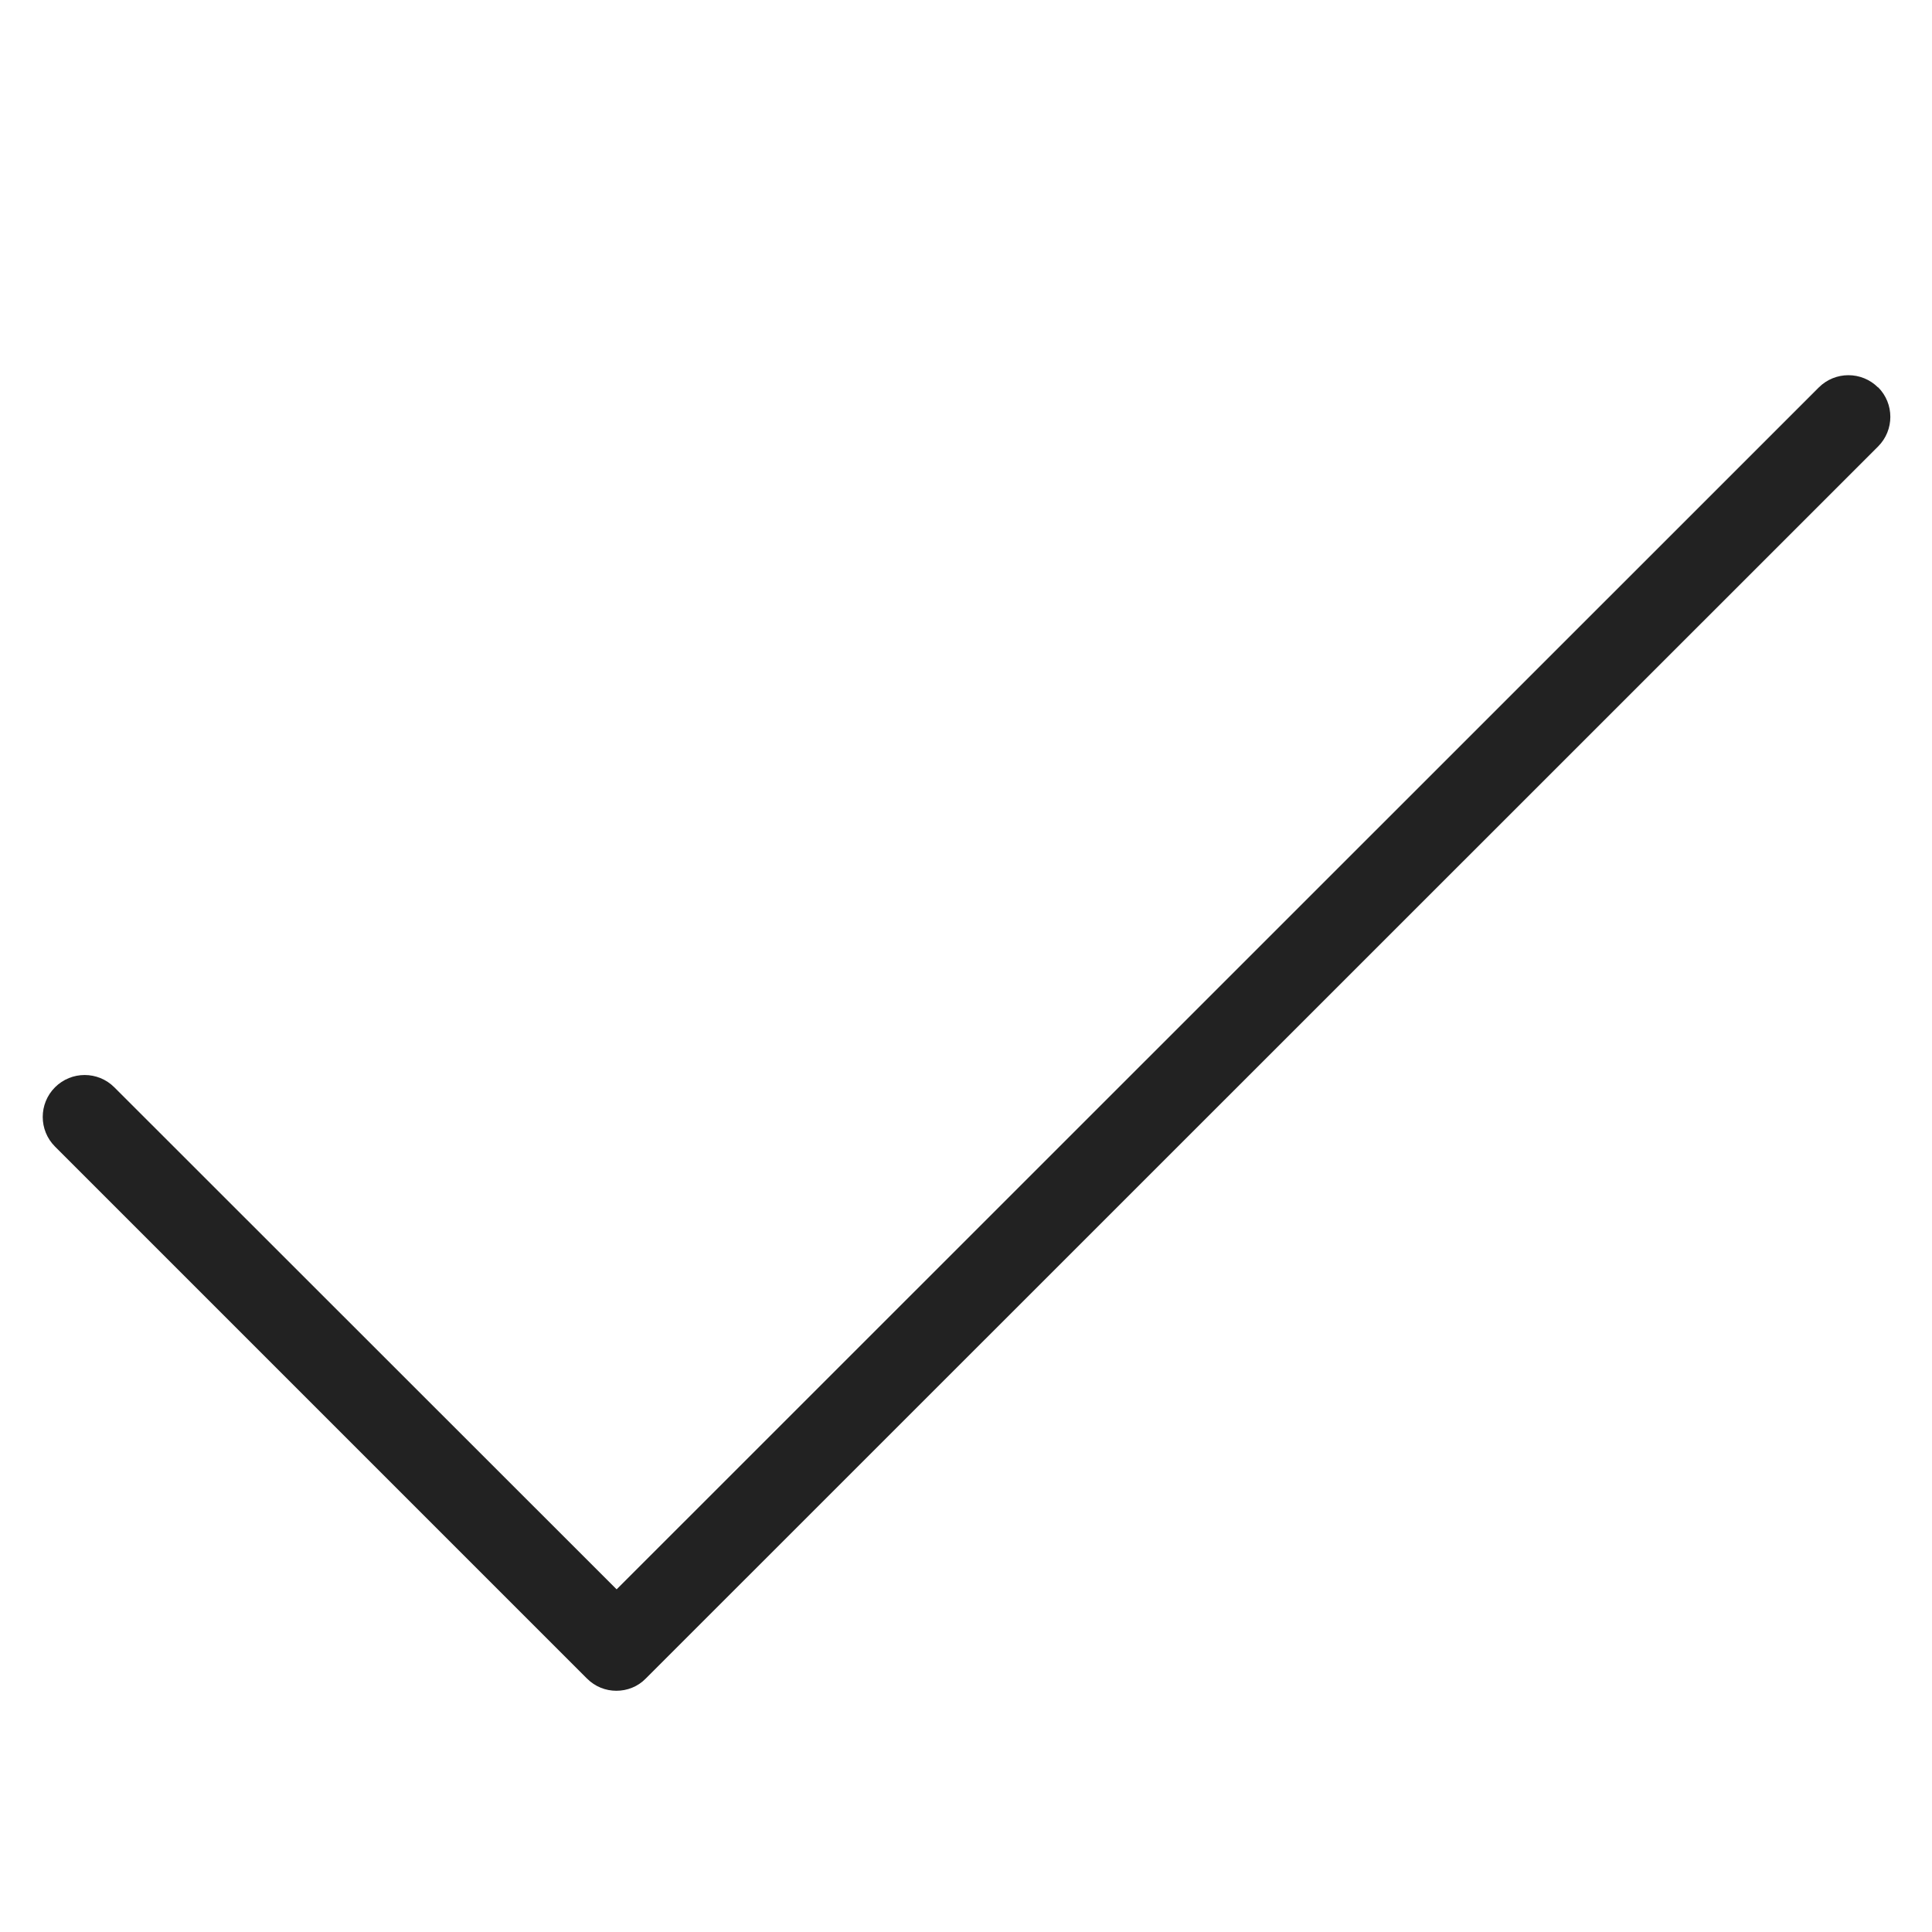 <svg width="72" height="72" viewBox="0 0 72 72" fill="none" xmlns="http://www.w3.org/2000/svg">
<g id="ok_XL 1">
<path id="Vector" d="M69.99 14.44C69.38 13.83 68.39 13.83 67.78 14.44L22.98 59.23L4.26 40.52C3.65 39.91 2.66 39.91 2.05 40.52C1.44 41.13 1.44 42.12 2.05 42.73L21.87 62.55C22.18 62.86 22.57 63.01 22.97 63.01C23.37 63.01 23.77 62.86 24.07 62.55L69.99 16.64C70.6 16.03 70.6 15.04 69.99 14.43V14.44Z" fill="#222222"/>
</g>
</svg>
